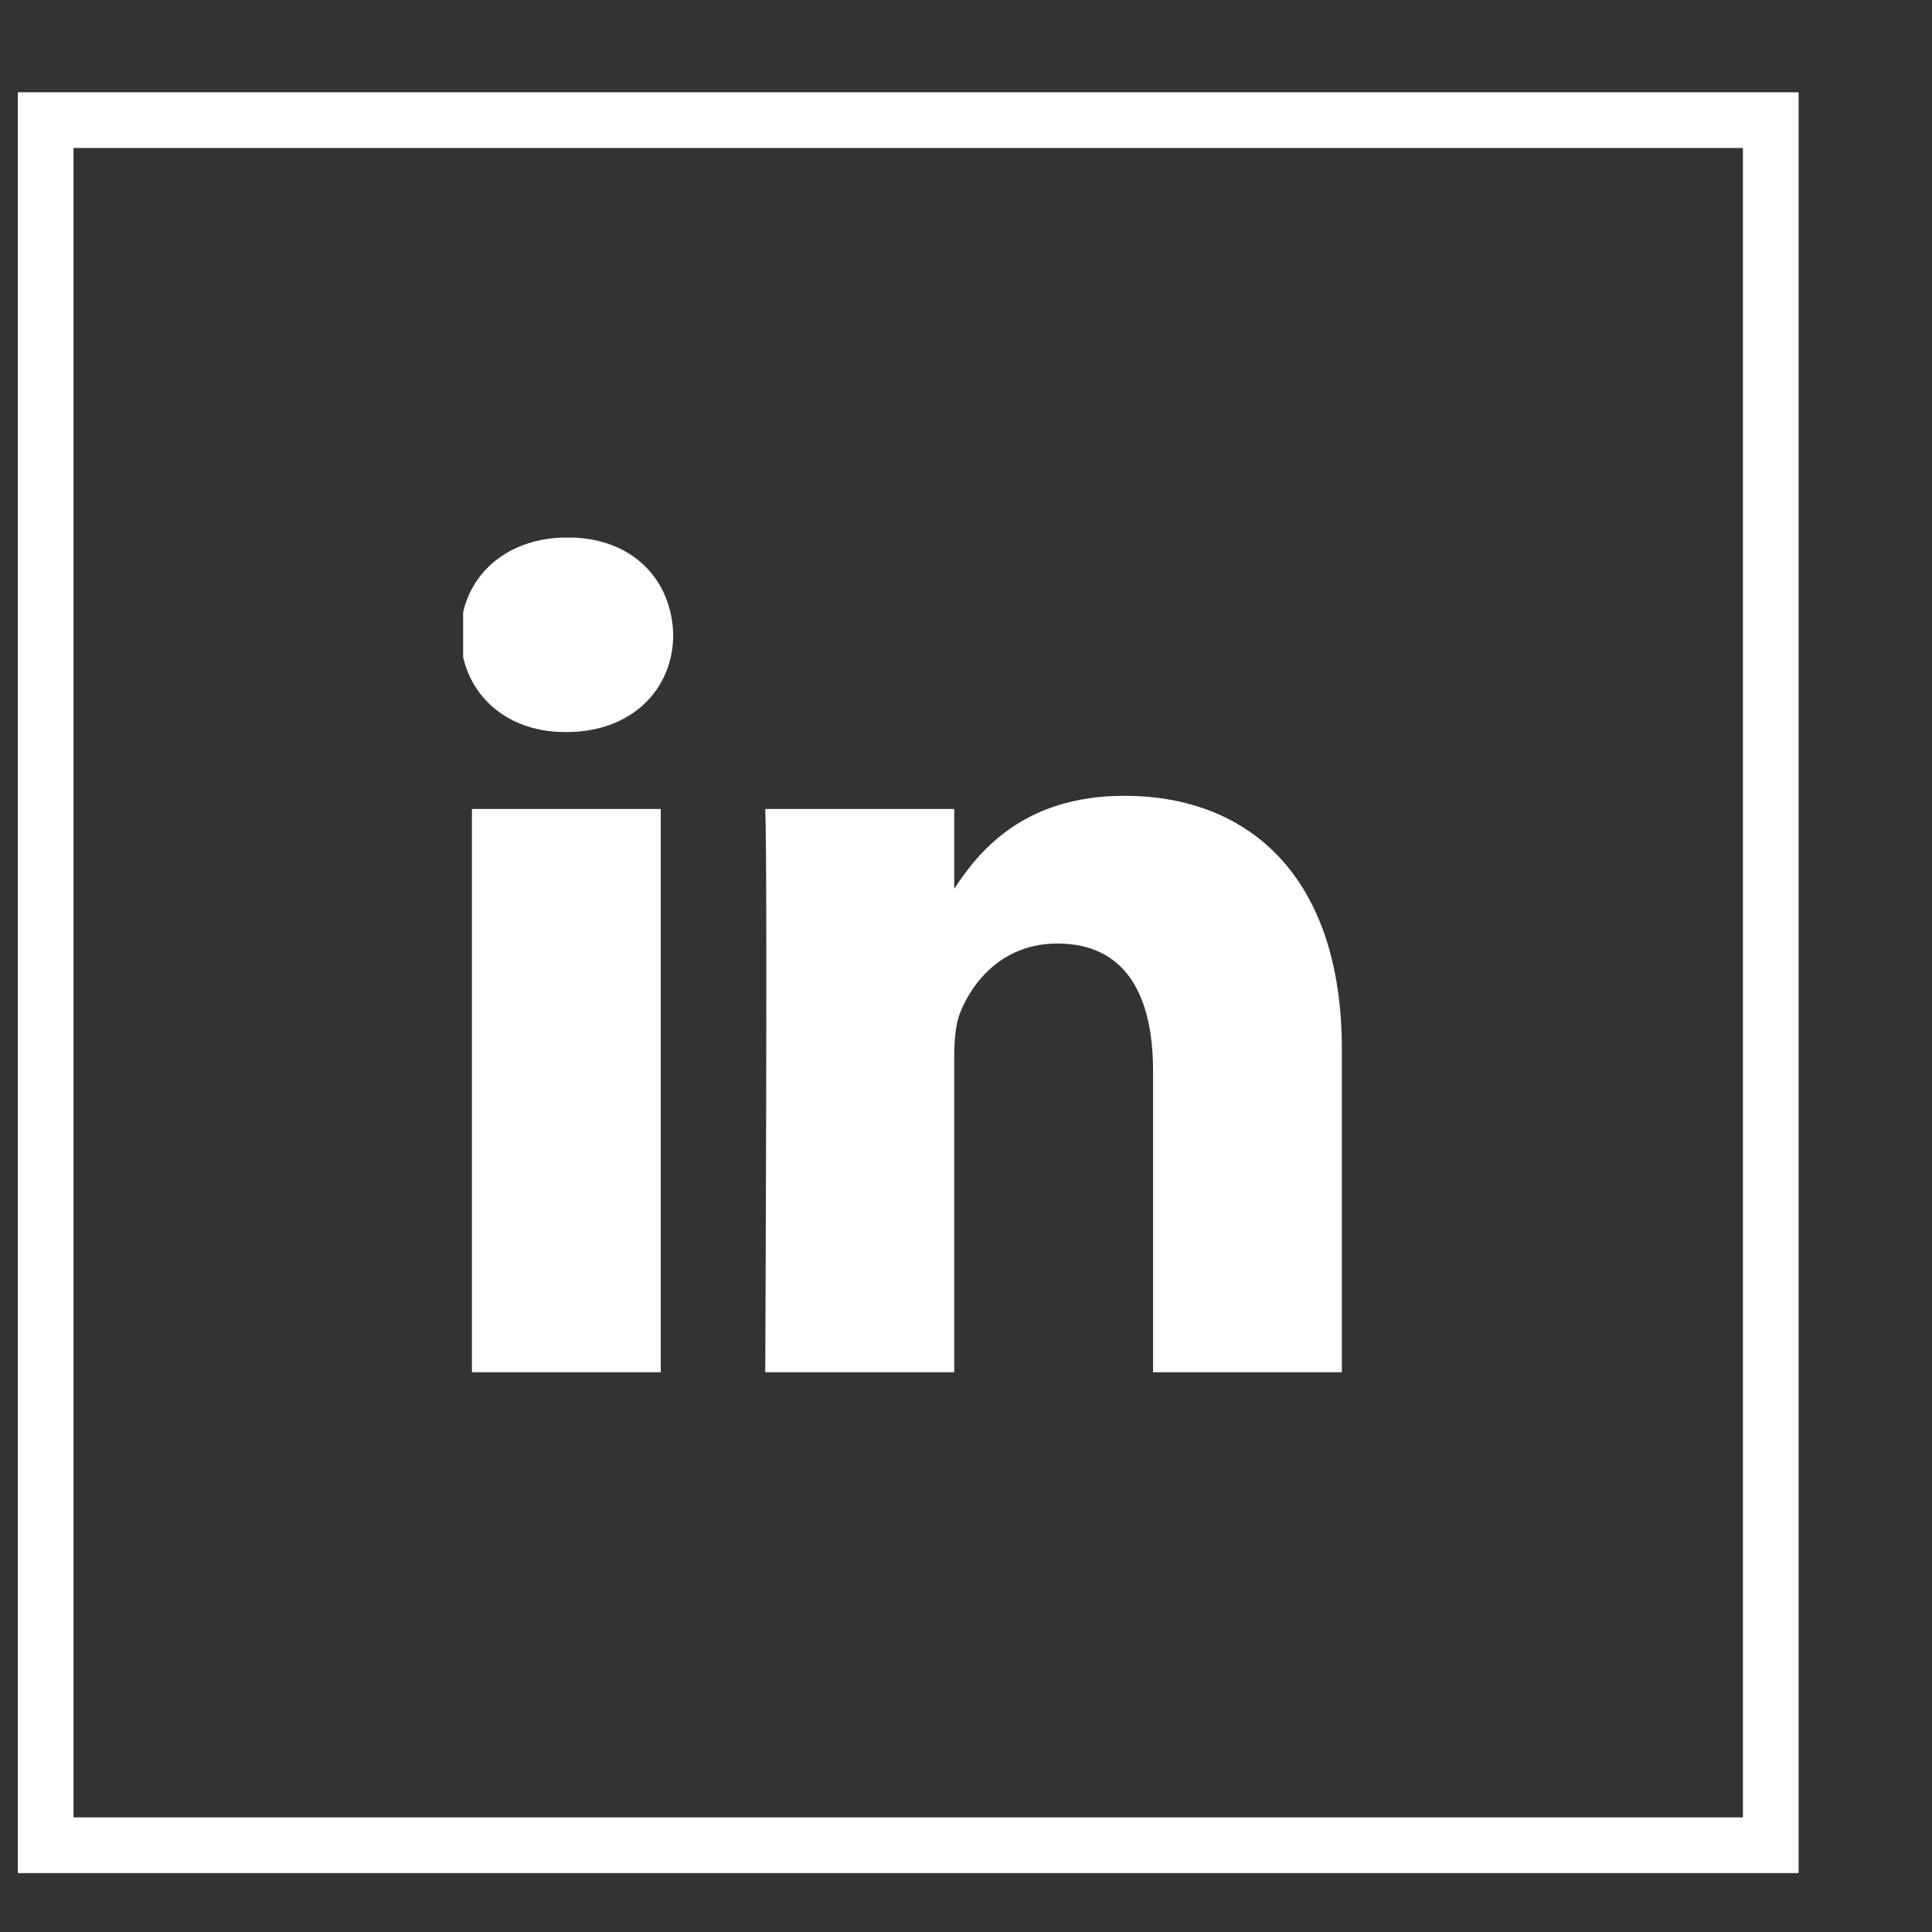 <svg width="11" height="11" viewBox="0 0 11 11" fill="none" xmlns="http://www.w3.org/2000/svg">
<rect x="0" y="0" width="11" height="11" fill="#333333" stroke="none"/>
<rect x="0.26" y="0.684" width="9.822" height="9.822" stroke="white" stroke-width="0.317"/>
<g clip-path="url(#clip0_32_431)">
<path d="M3.762 7.813V4.606H2.687V7.813H3.762ZM3.225 4.168C3.6 4.168 3.833 3.922 3.833 3.614C3.826 3.3 3.6 3.06 3.232 3.06C2.864 3.06 2.623 3.3 2.623 3.614C2.623 3.922 2.857 4.168 3.217 4.168H3.224H3.225ZM4.357 7.813H5.433V6.022C5.433 5.926 5.44 5.831 5.468 5.762C5.546 5.571 5.723 5.372 6.02 5.372C6.409 5.372 6.565 5.666 6.565 6.097V7.813H7.64V5.974C7.64 4.989 7.109 4.531 6.402 4.531C5.822 4.531 5.567 4.853 5.426 5.071H5.433V4.606H4.357C4.371 4.907 4.357 7.813 4.357 7.813L4.357 7.813Z" fill="white"/>
</g>
<defs>
<clipPath id="clip0_32_431">
<rect width="5.069" height="4.752" fill="white" transform="translate(2.637 3.061)"/>
</clipPath>
</defs>
</svg>
